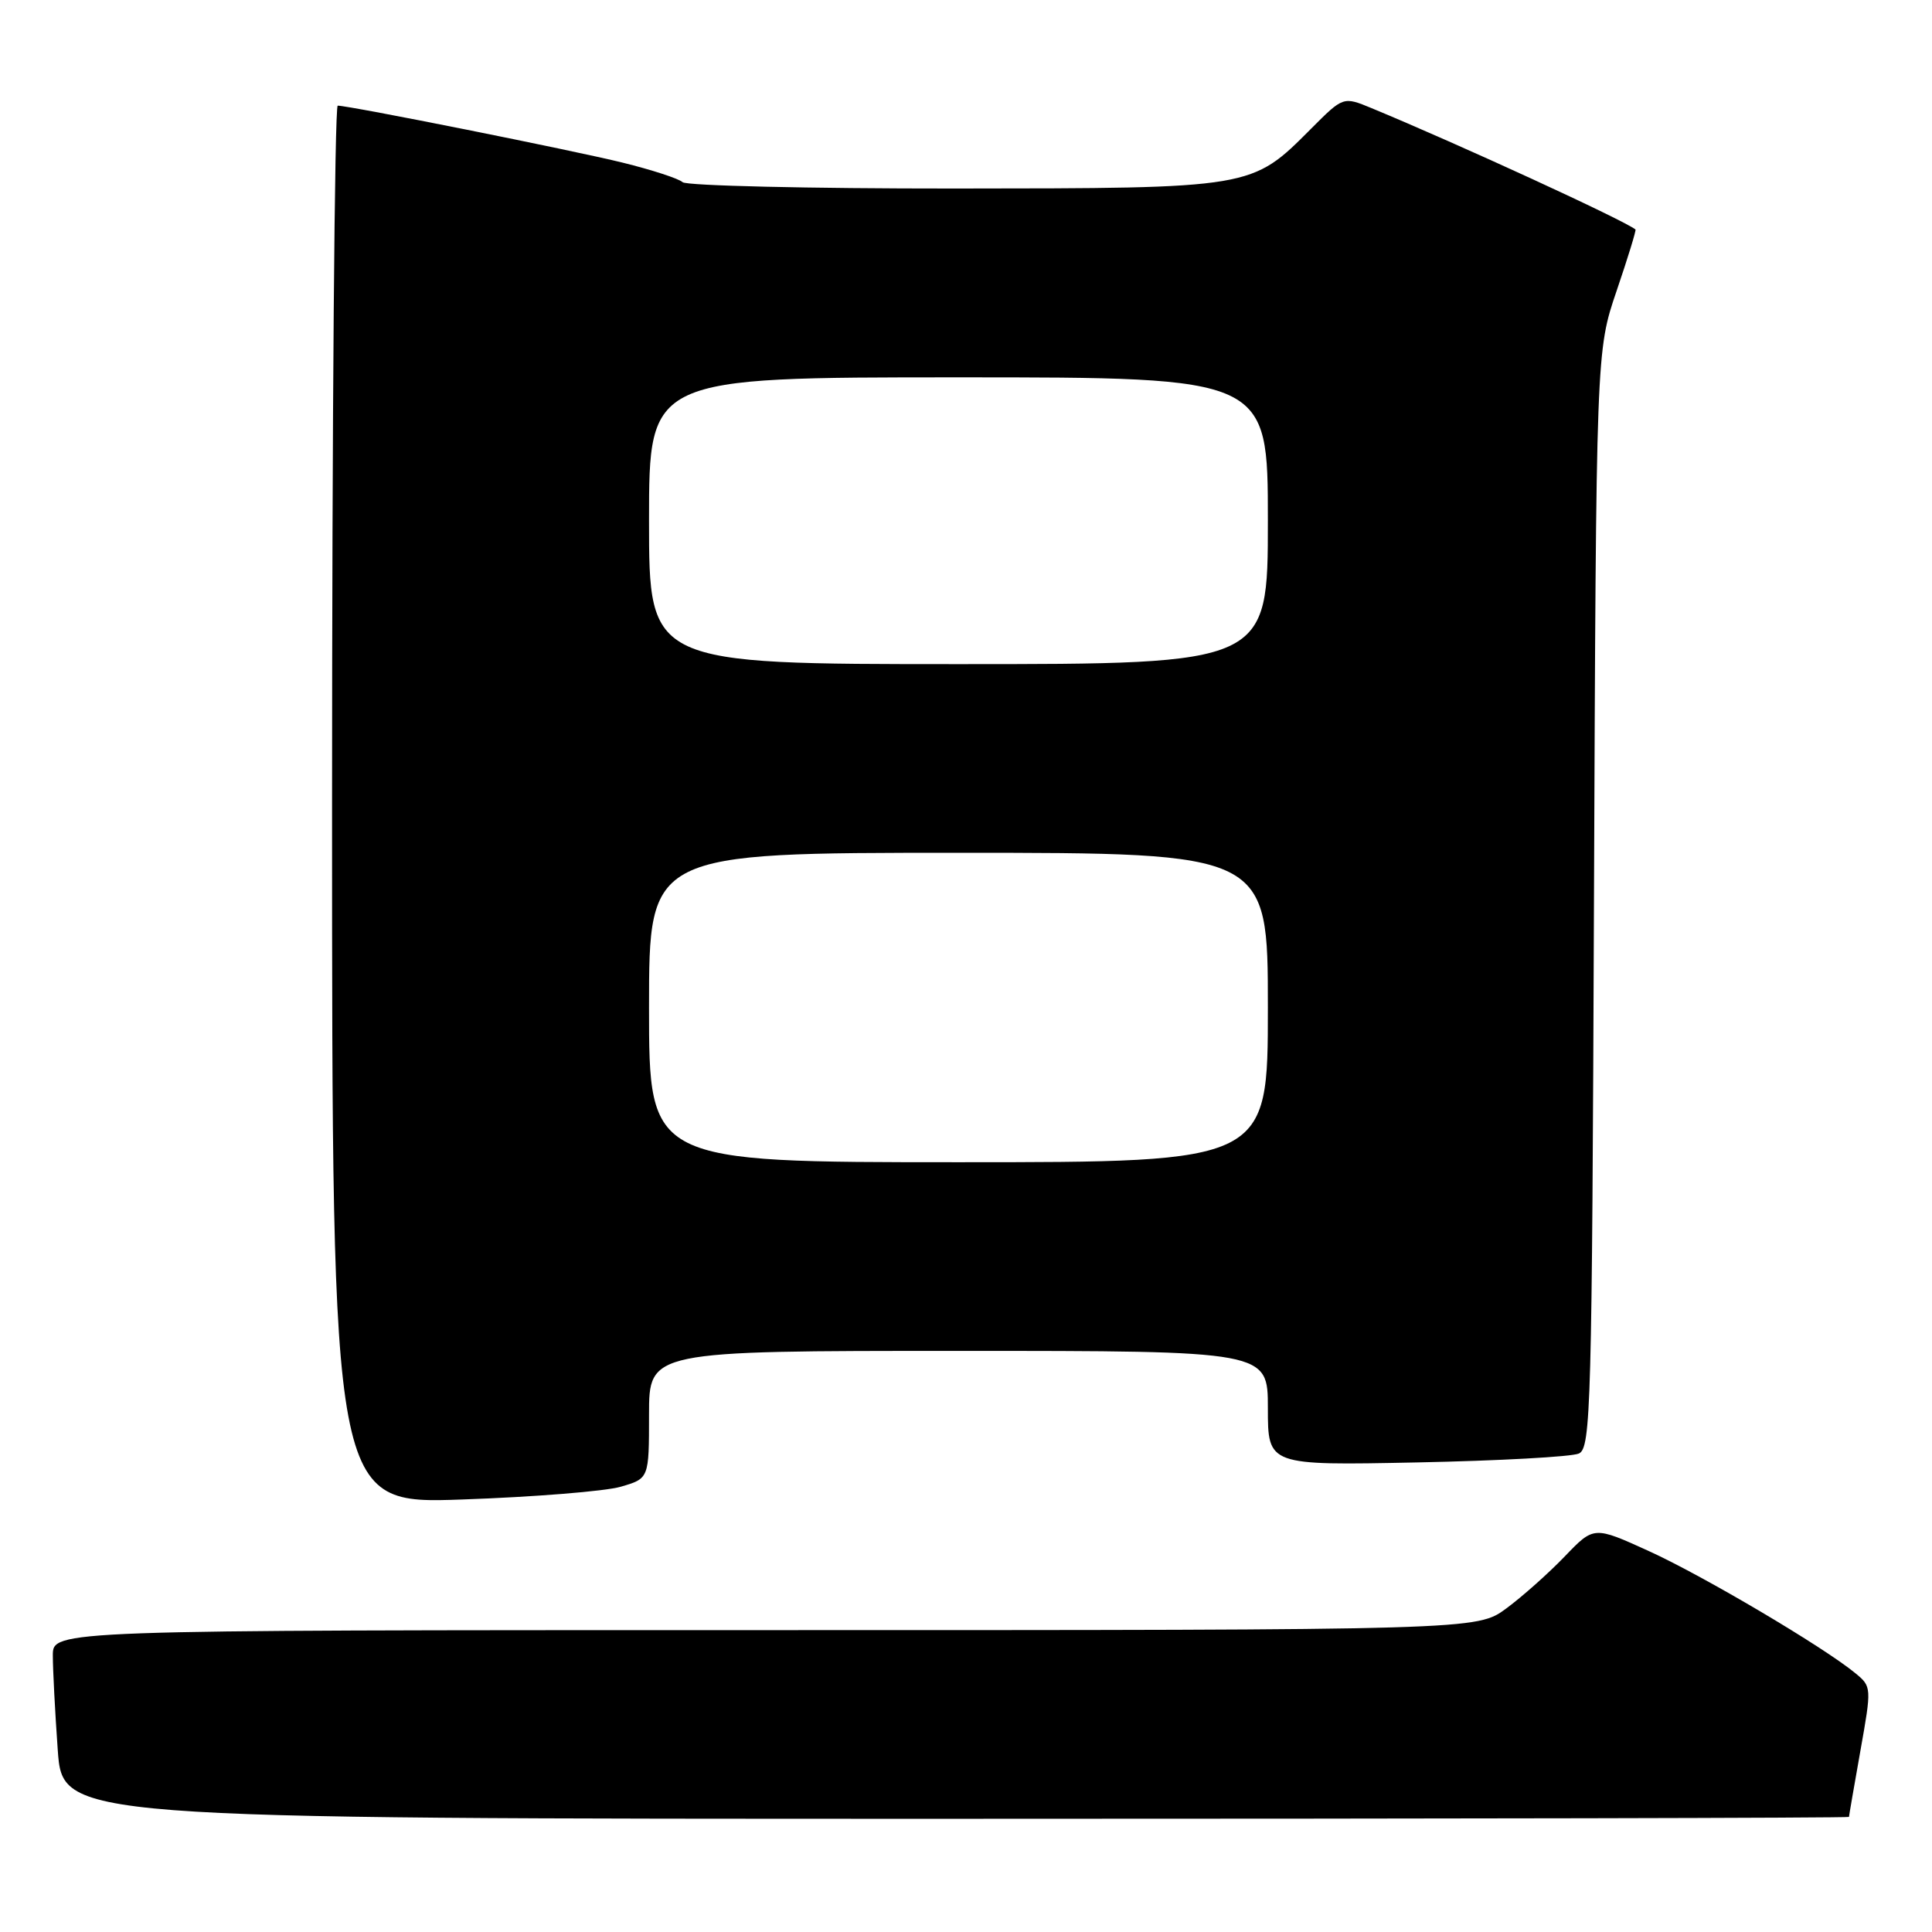 <?xml version="1.0" encoding="UTF-8" standalone="no"?>
<!DOCTYPE svg PUBLIC "-//W3C//DTD SVG 1.1//EN" "http://www.w3.org/Graphics/SVG/1.1/DTD/svg11.dtd" >
<svg xmlns="http://www.w3.org/2000/svg" xmlns:xlink="http://www.w3.org/1999/xlink" version="1.1" viewBox="0 0 256 256">
 <g >
 <path fill="currentColor"
d=" M 245.00 240.75 C 245.00 240.61 245.68 236.68 246.51 232.00 C 248.01 223.60 248.00 223.48 245.86 221.72 C 241.66 218.25 225.68 208.80 218.49 205.53 C 211.20 202.21 211.20 202.21 207.35 206.22 C 205.23 208.43 201.74 211.54 199.60 213.12 C 195.70 216.00 195.70 216.00 101.35 216.00 C 7.00 216.00 7.00 216.00 7.00 219.35 C 7.00 221.19 7.29 226.81 7.65 231.85 C 8.30 241.00 8.30 241.00 126.65 241.00 C 191.74 241.00 245.00 240.89 245.00 240.75 Z  M 82.25 197.00 C 86.00 195.91 86.00 195.91 86.00 187.45 C 86.00 179.00 86.00 179.00 127.00 179.00 C 168.00 179.00 168.00 179.00 168.00 186.59 C 168.00 194.18 168.00 194.18 187.75 193.78 C 198.61 193.56 208.27 193.03 209.21 192.60 C 210.80 191.87 210.95 186.62 211.21 119.16 C 211.50 46.50 211.50 46.50 214.21 38.54 C 215.70 34.17 216.82 30.51 216.71 30.41 C 215.23 29.20 193.36 19.14 181.74 14.33 C 177.99 12.78 177.99 12.78 173.74 17.04 C 165.81 25.00 166.10 24.95 126.45 24.98 C 107.17 24.99 90.97 24.61 90.45 24.14 C 89.93 23.66 86.35 22.50 82.50 21.55 C 75.86 19.91 46.34 14.01 44.75 14.00 C 44.34 14.00 44.00 55.69 44.00 106.65 C 44.00 199.30 44.00 199.30 61.25 198.69 C 70.74 198.36 80.19 197.60 82.25 197.00 Z  M 86.00 133.50 C 86.00 113.00 86.00 113.00 127.00 113.00 C 168.00 113.00 168.00 113.00 168.00 133.50 C 168.00 154.00 168.00 154.00 127.00 154.00 C 86.00 154.00 86.00 154.00 86.00 133.50 Z  M 86.00 69.00 C 86.00 50.00 86.00 50.00 127.00 50.00 C 168.00 50.00 168.00 50.00 168.00 69.00 C 168.00 88.00 168.00 88.00 127.00 88.00 C 86.00 88.00 86.00 88.00 86.00 69.00 Z "/>
</g>
</svg>